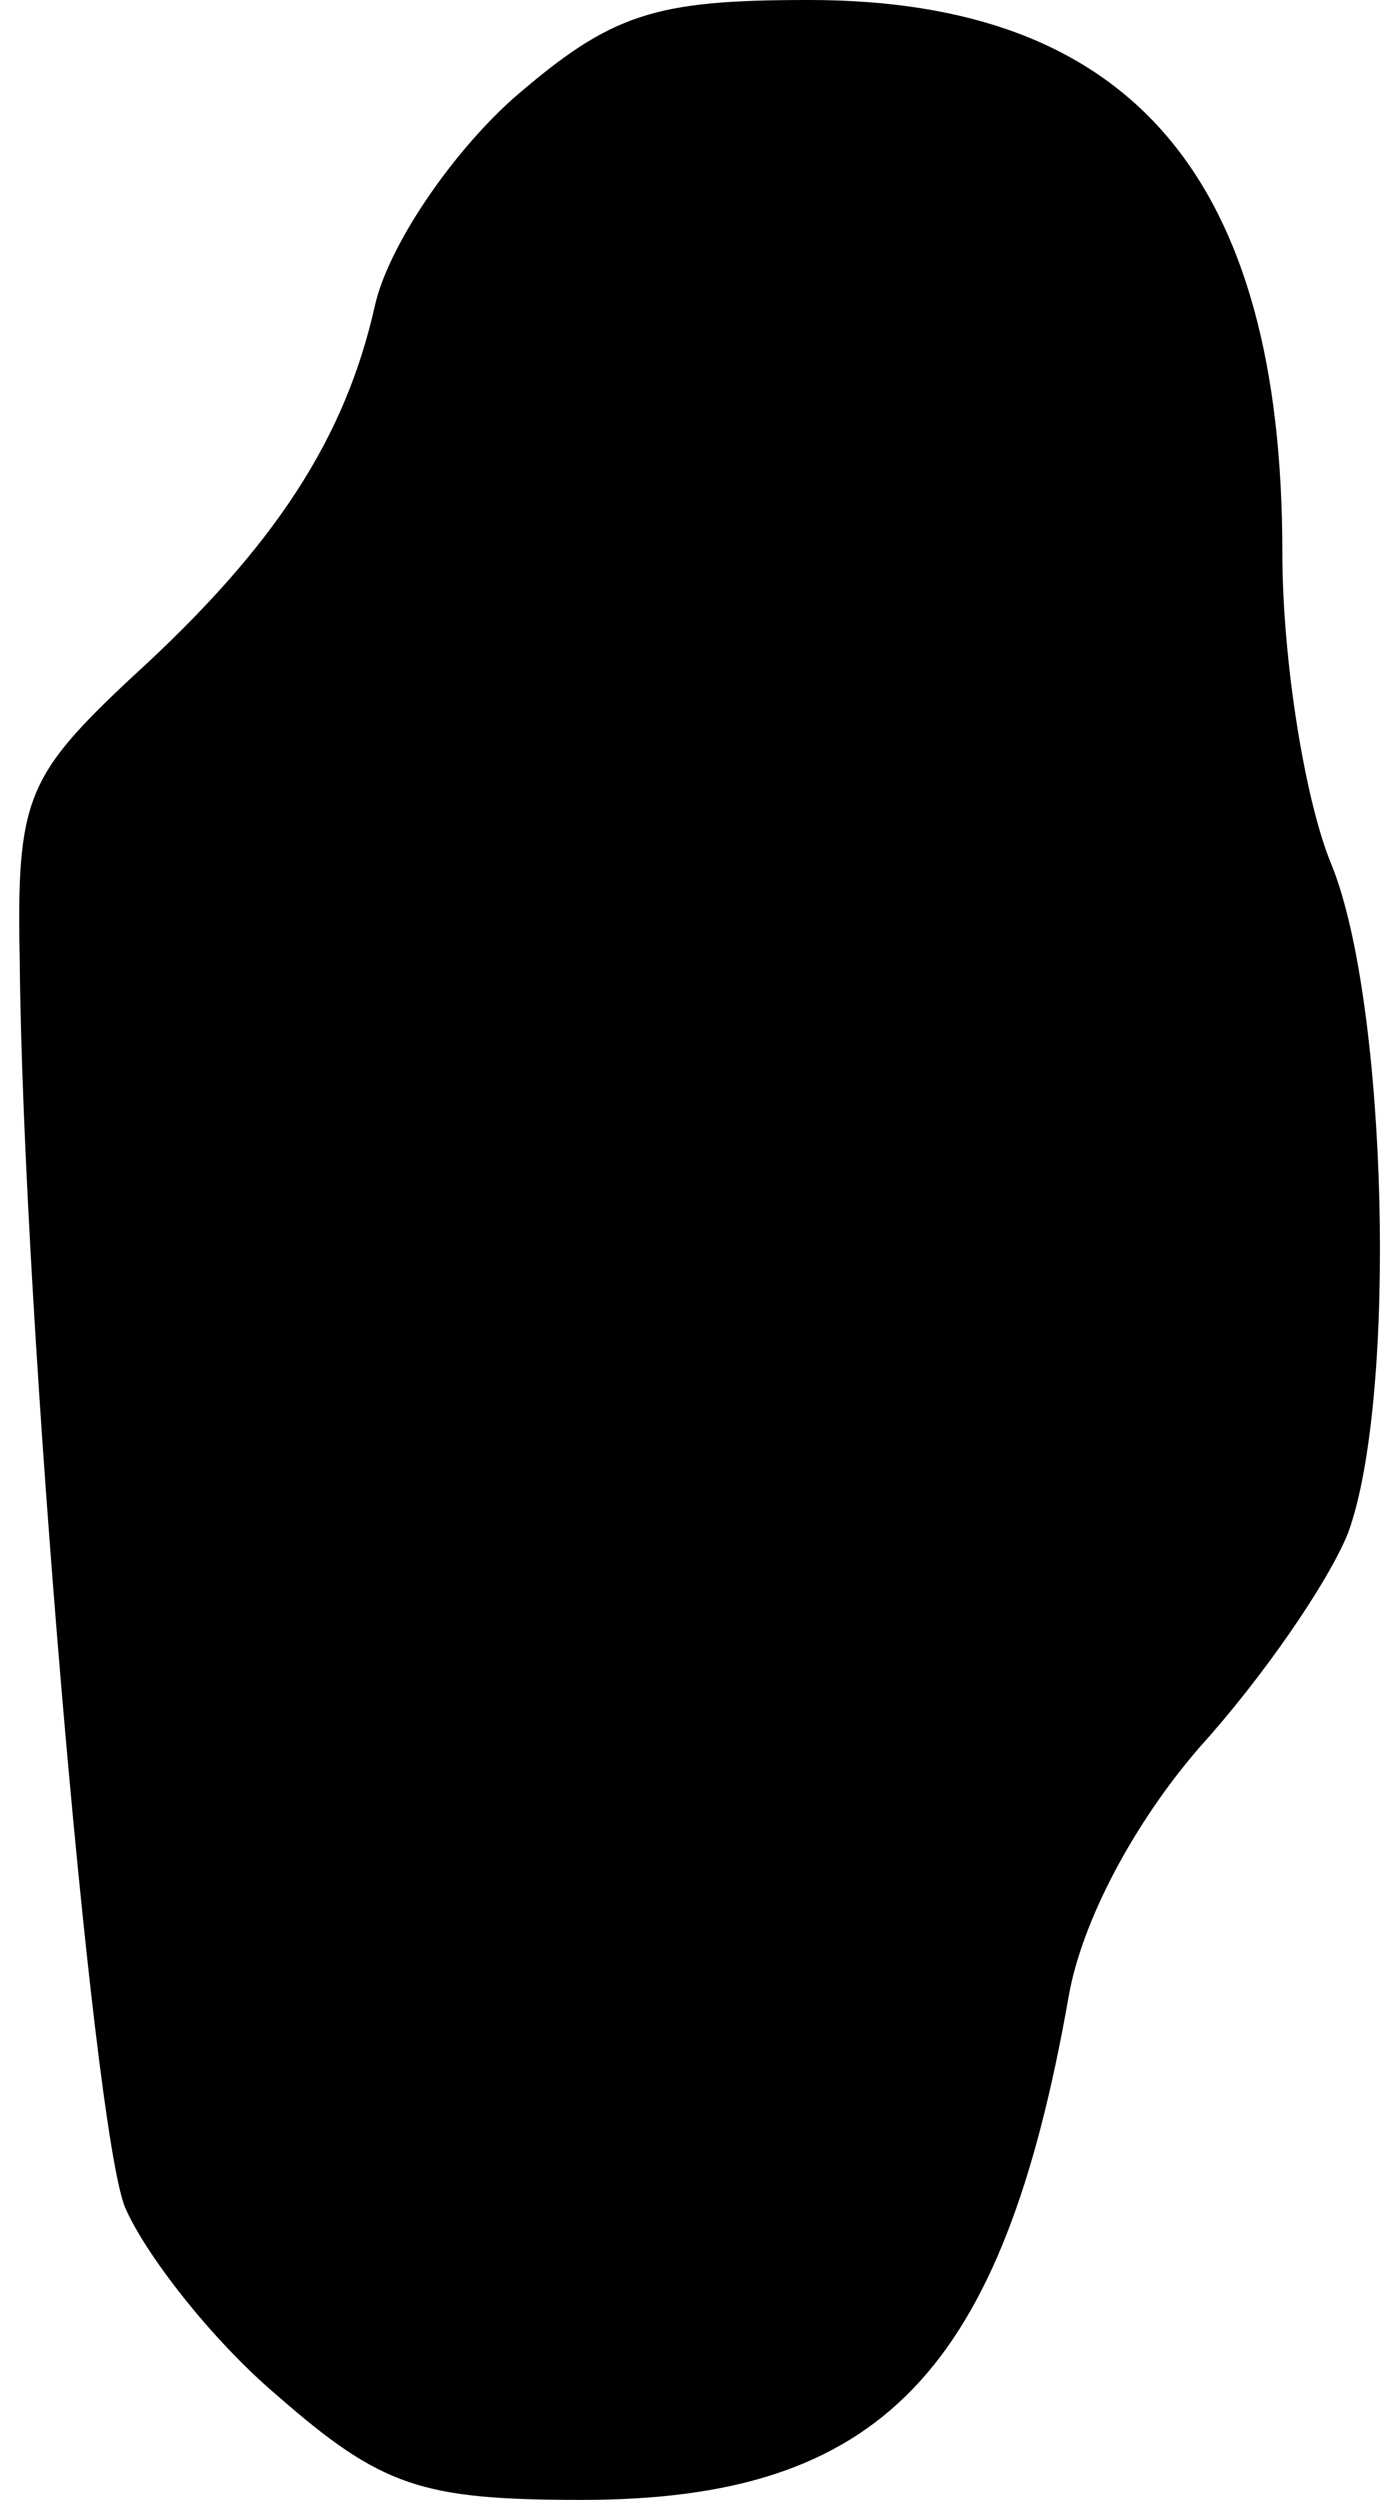 <?xml version="1.0" standalone="no"?>
<!DOCTYPE svg PUBLIC "-//W3C//DTD SVG 20010904//EN"
 "http://www.w3.org/TR/2001/REC-SVG-20010904/DTD/svg10.dtd">
<svg version="1.0" xmlns="http://www.w3.org/2000/svg"
 width="42pt" height="76pt" viewBox="0 0 42 76"
 preserveAspectRatio="xMidYMid meet">
<g transform="translate(0,76) scale(0.1,-0.1)"
fill="#000000" stroke="none">
<path fill="#000000" stroke="none" d="M156 730 c-19 -17 -38 -45 -42 -63 -9
-40 -30 -73 -74 -113 -32 -30 -35 -37 -34 -86 1 -108 22 -354 32 -379 6 -14
26 -40 46 -57 32 -28 44 -32 93 -32 91 0 128 39 148 153 4 23 20 53 40 76 19
21 39 50 45 65 15 41 12 161 -5 203 -8 19 -15 62 -15 95 0 114 -46 168 -144
168 -47 0 -60 -4 -90 -30z"/>
</g>
</svg>
